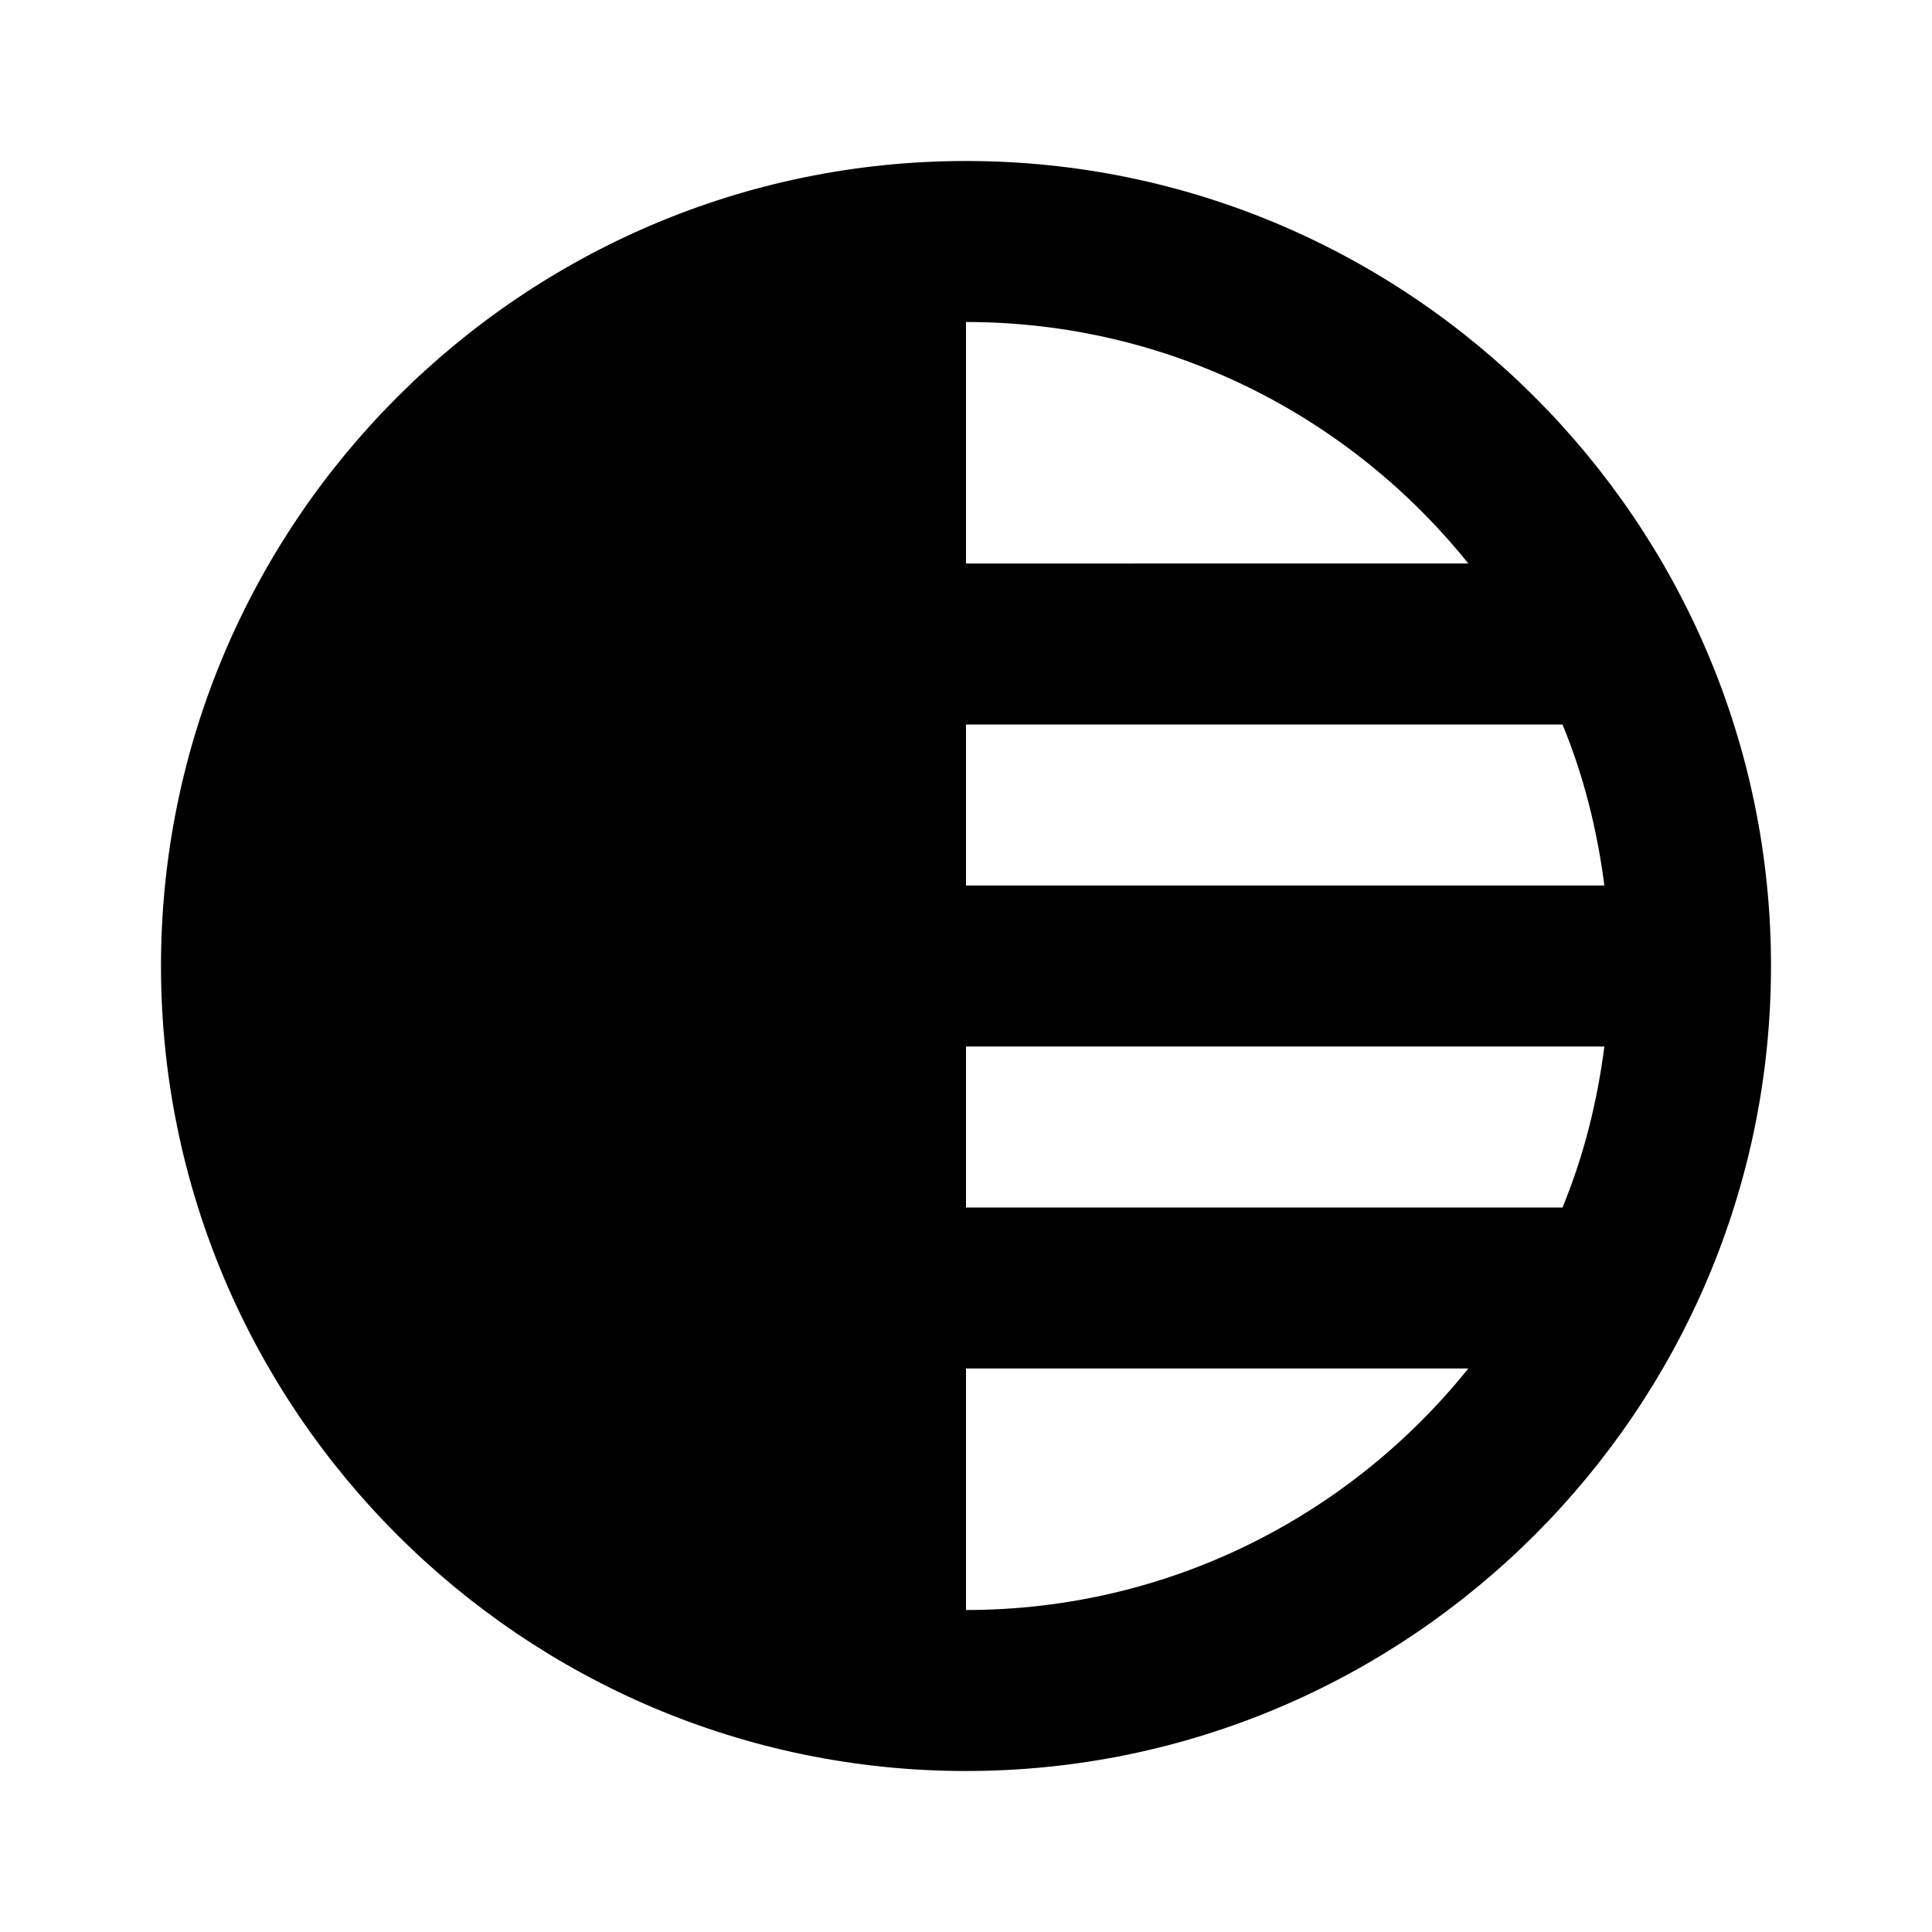 <svg xmlns="http://www.w3.org/2000/svg" width="24" height="24"><!--Boxicons v3.0 https://boxicons.com | License  https://docs.boxicons.com/free--><path d="M12 2C6.49 2 2 6.49 2 12s4.49 10 10 10 10-4.49 10-10S17.51 2 12 2m0 13v-2h7.93c-.09.7-.26 1.37-.52 2zm0-4V9h7.41c.26.63.43 1.3.52 2zm6.24-4H12V4c2.52 0 4.77 1.17 6.24 3M12 20v-3h6.24c-1.47 1.83-3.72 3-6.24 3"/></svg>